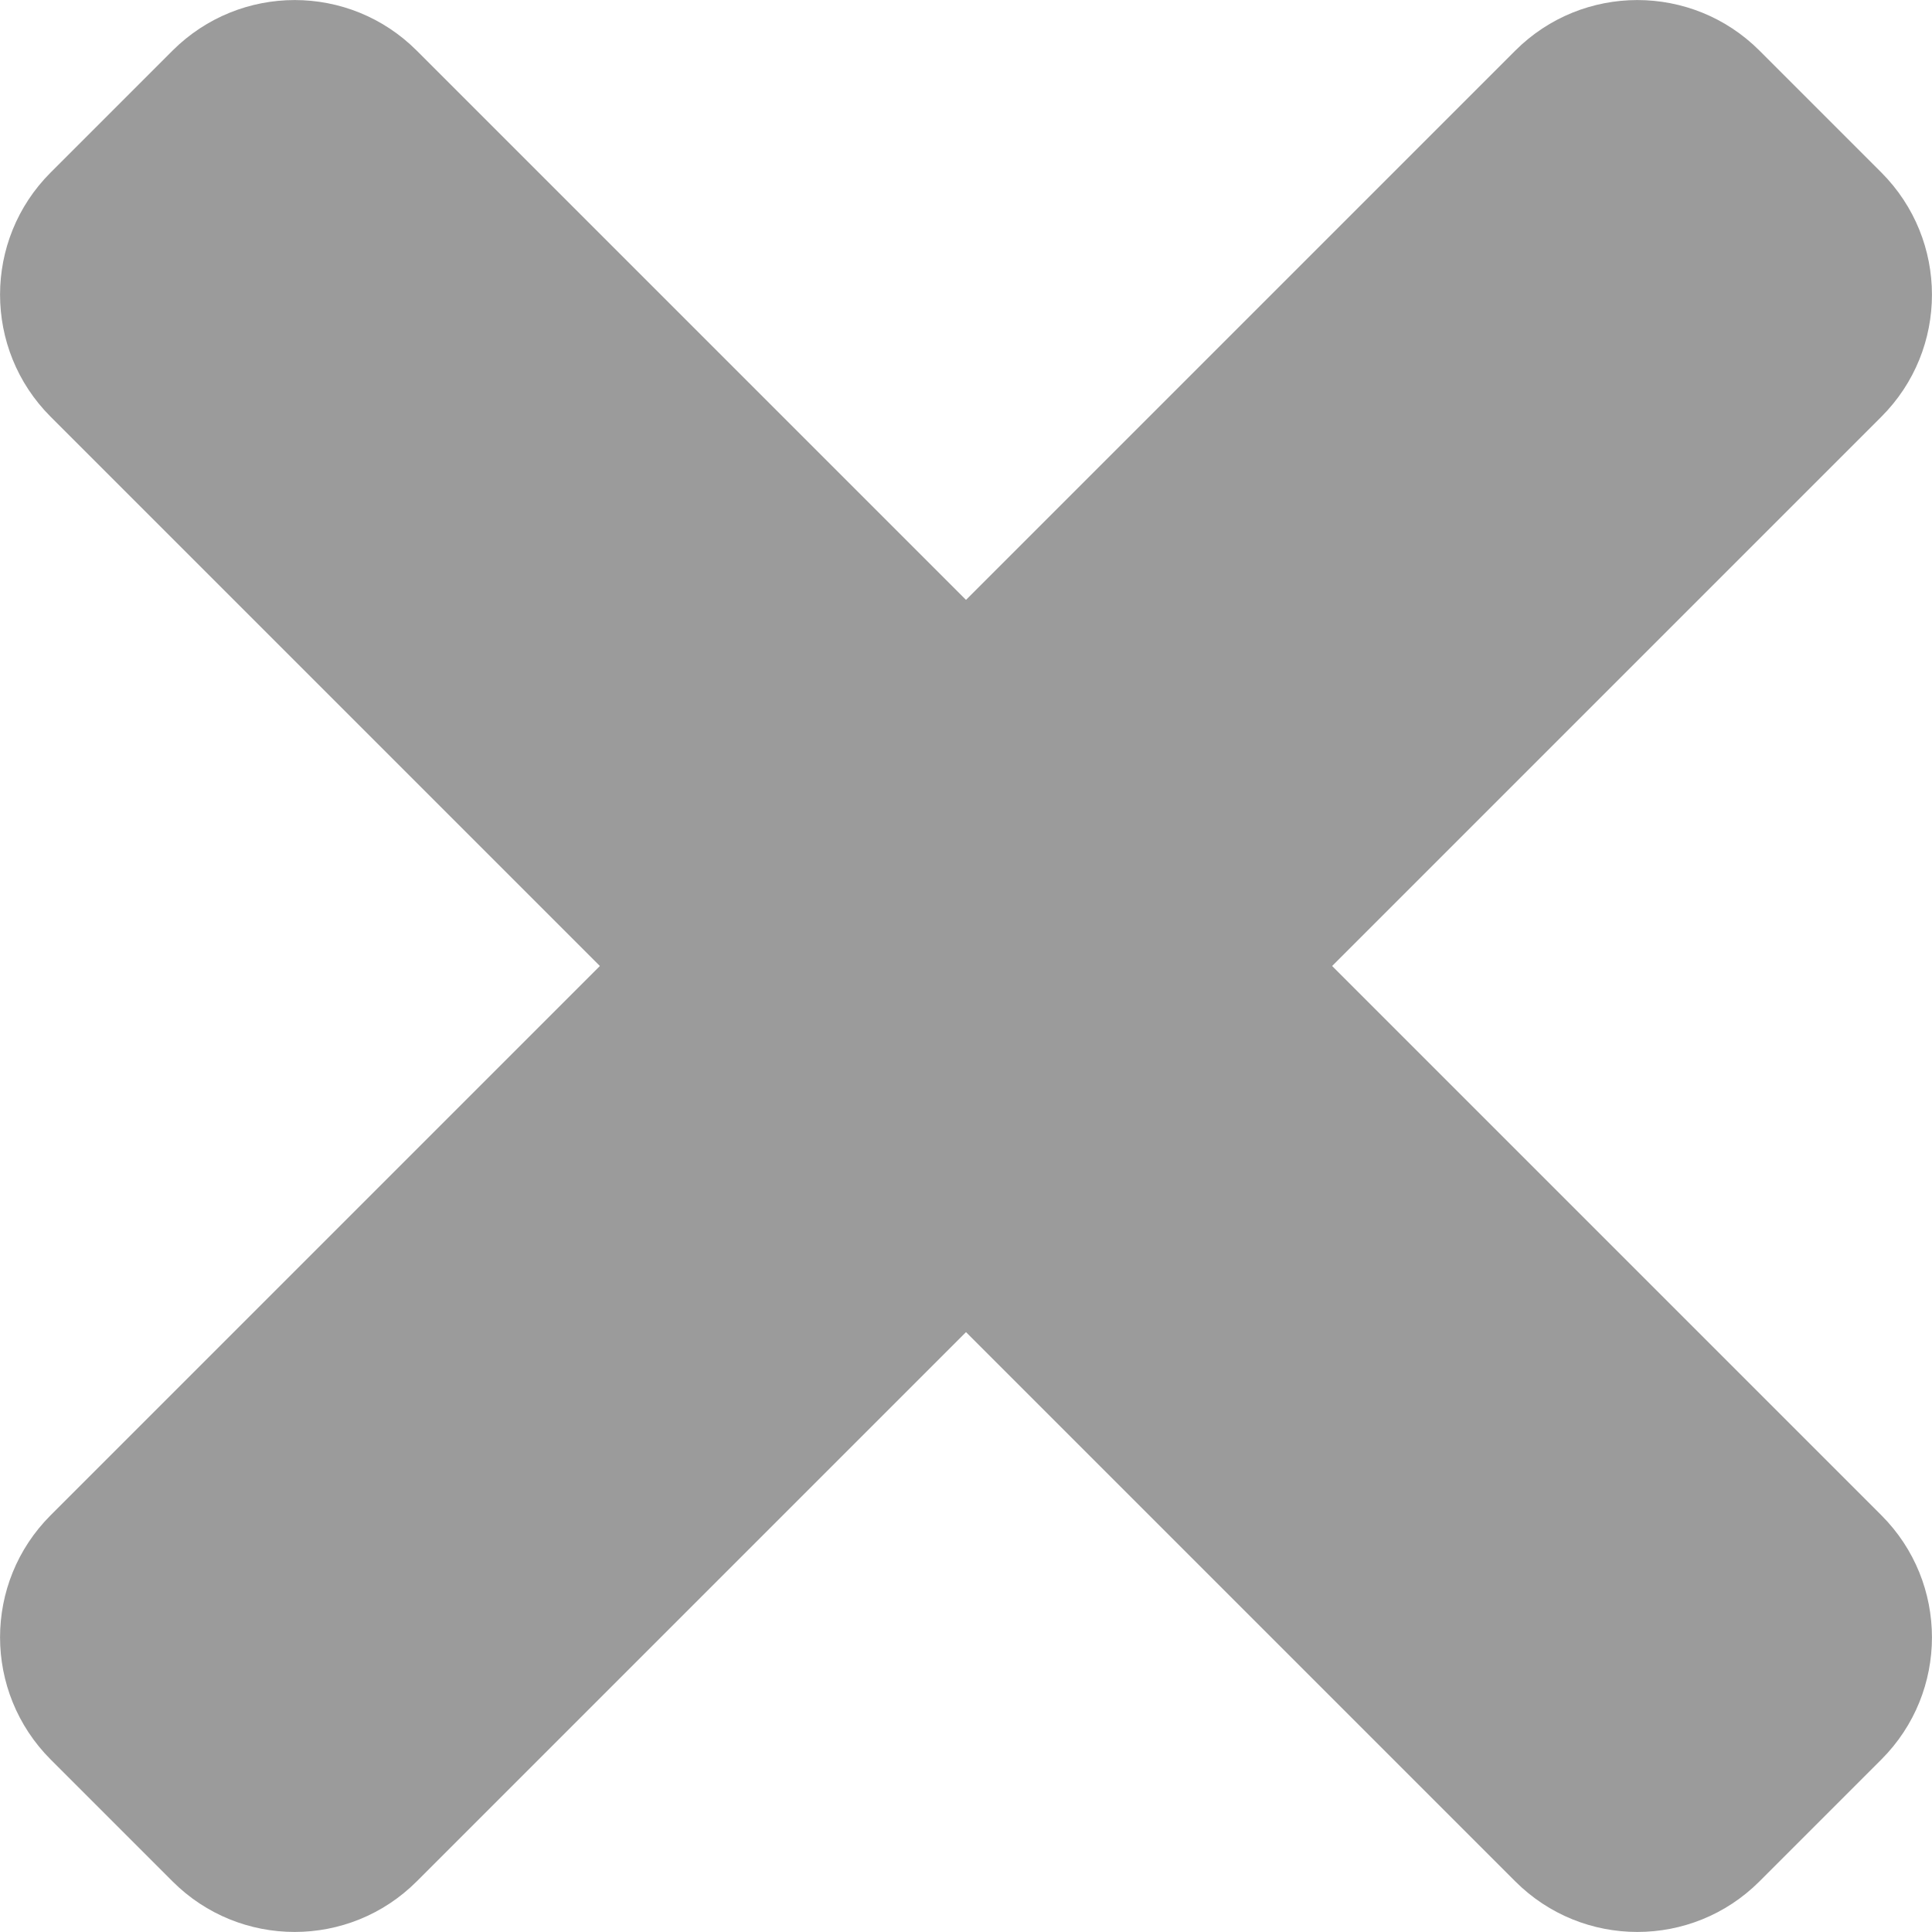 <?xml version="1.0" encoding="UTF-8"?>
<svg width="10px" height="10px" viewBox="0 0 10 10" version="1.1" xmlns="http://www.w3.org/2000/svg" xmlns:xlink="http://www.w3.org/1999/xlink">
    <title>CB0D6D27-4F41-4247-BA4B-970D6F6330F0</title>
    <defs>
        <path d="M11.895,10 L14.738,7.157 C15.087,6.808 15.087,6.243 14.738,5.893 L14.107,5.262 C13.758,4.913 13.192,4.913 12.843,5.262 L10,8.105 L7.157,5.262 C6.808,4.913 6.243,4.913 5.893,5.262 L5.262,5.893 C4.913,6.242 4.913,6.808 5.262,7.157 L8.105,10 L5.262,12.843 C4.913,13.192 4.913,13.757 5.262,14.107 L5.893,14.738 C6.242,15.087 6.808,15.087 7.157,14.738 L10,11.895 L12.843,14.738 C13.192,15.087 13.758,15.087 14.107,14.738 L14.738,14.107 C15.087,13.758 15.087,13.192 14.738,12.843 L11.895,10 Z" id="path-1"></path>
    </defs>
    <g id="Page-1" stroke="none" stroke-width="1" fill="none" fill-rule="evenodd">
        <g id="122-FE-TASK-Audit-list" transform="translate(-505, -152)">
            <g id="drop/checkbox-search" transform="translate(270, 125)">
                <g id="drop-w-search">
                    <g id="search/inactive" transform="translate(12, 13)">
                        <g id="icon/close" transform="translate(218, 9)">
                            <mask id="mask-2" fill="white">
                                <use xlink:href="#path-1"></use>
                            </mask>
                            <use id="icn-close" fill="#9B9B9B" fill-rule="evenodd" xlink:href="#path-1"></use>
                        </g>
                    </g>
                </g>
            </g>
        </g>
    </g>
</svg>